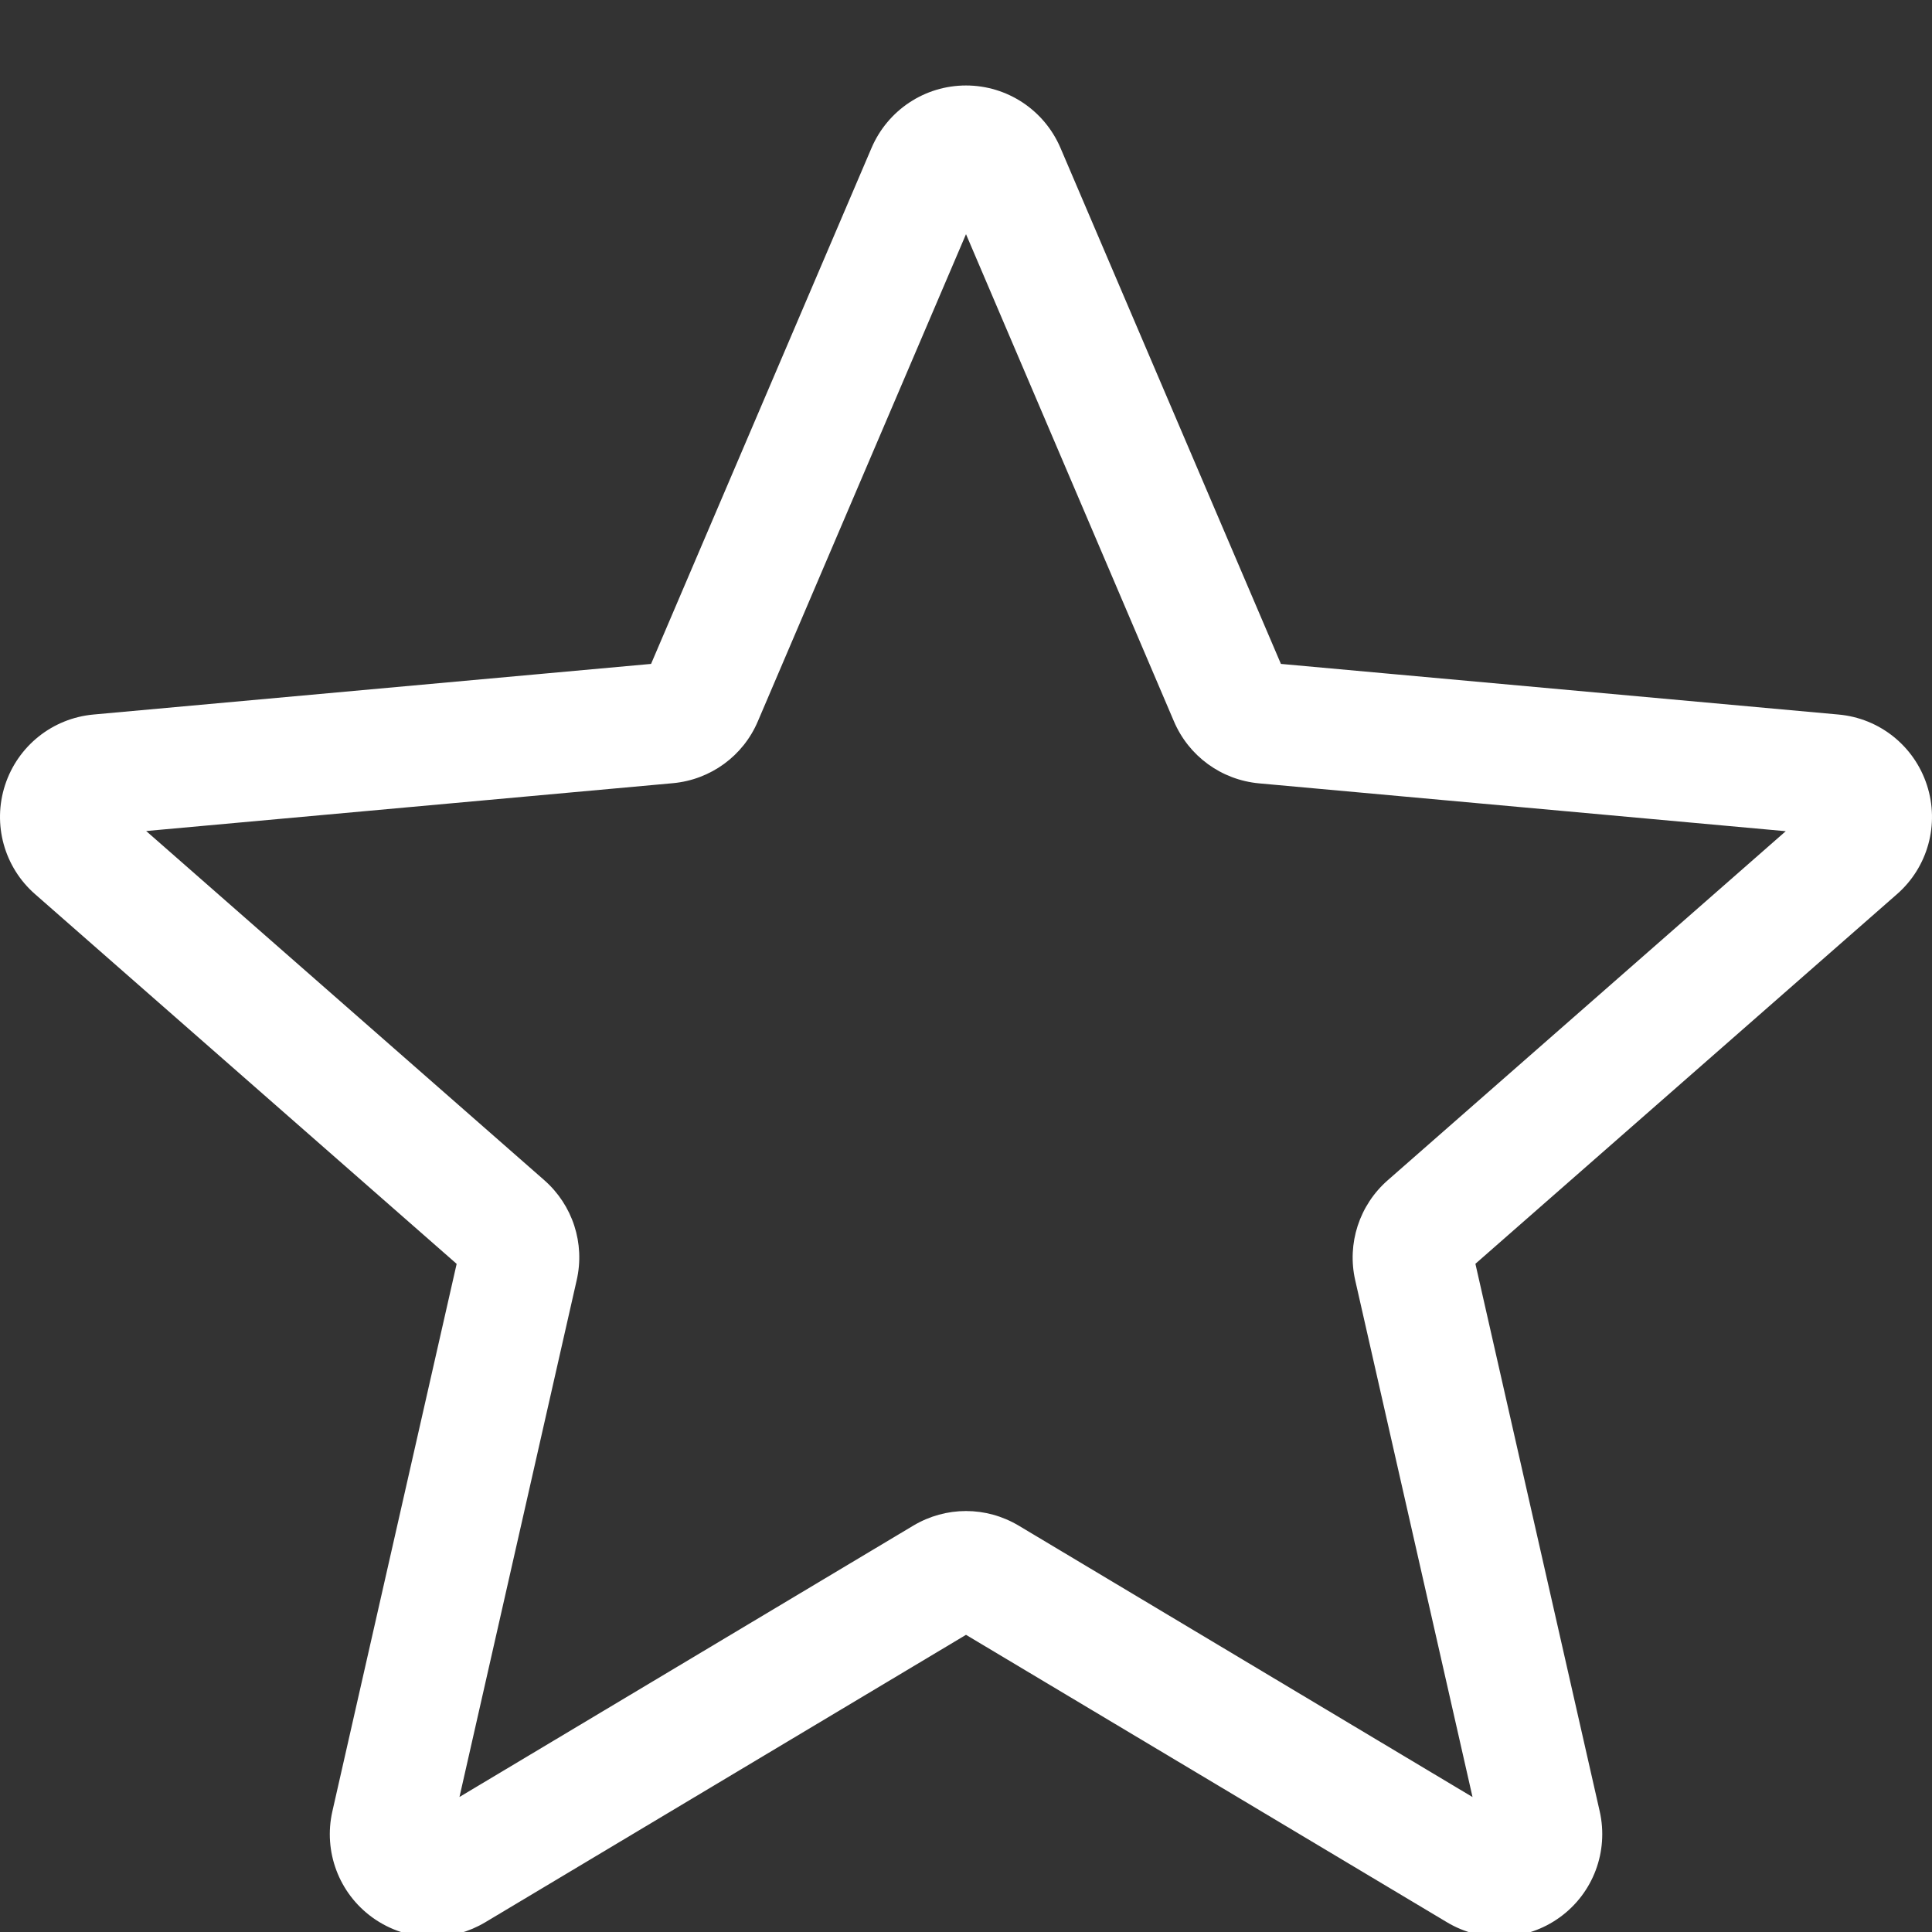 <svg width="102" height="102" viewBox="0 0 102 102" fill="none" xmlns="http://www.w3.org/2000/svg">
<rect x="0" y="0" width="102" height="102" fill="#333333" stroke="none"/>
<g clip-path="url(#clip0)">
<path d="M22.83 102.262C21.712 102.262 20.602 101.914 19.655 101.229C17.891 99.95 17.067 97.752 17.547 95.632L24.109 66.726L1.855 47.21C0.219 45.782 -0.405 43.521 0.266 41.451C0.938 39.386 2.765 37.924 4.928 37.724L34.373 35.051L46.014 7.807C46.873 5.806 48.828 4.513 51 4.513C53.172 4.513 55.127 5.806 55.985 7.803L67.626 35.051L97.066 37.724C99.234 37.919 101.062 39.386 101.733 41.451C102.405 43.517 101.784 45.782 100.148 47.21L77.894 66.722L84.456 95.627C84.937 97.752 84.112 99.95 82.349 101.225C80.589 102.5 78.243 102.598 76.39 101.484L51 86.311L25.61 101.492C24.751 102.002 23.795 102.262 22.83 102.262ZM51 79.775C51.965 79.775 52.92 80.034 53.779 80.544L77.742 94.875L71.549 67.593C71.106 65.652 71.766 63.624 73.266 62.311L94.279 43.883L66.478 41.358C64.477 41.175 62.755 39.917 61.973 38.072L51 12.363L40.013 38.076C39.239 39.908 37.518 41.167 35.521 41.349L7.717 43.874L28.729 62.302C30.234 63.62 30.892 65.643 30.446 67.589L24.258 94.871L48.22 80.544C49.078 80.034 50.035 79.775 51 79.775ZM34.148 35.577C34.148 35.577 34.148 35.582 34.144 35.586L34.148 35.577ZM67.843 35.565L67.847 35.574C67.847 35.569 67.847 35.569 67.843 35.565Z" fill="white"/>
</g>
<defs>
<clipPath id="clip0">
<rect width="102" height="102" fill="white"/>
</clipPath>
</defs>
</svg>
